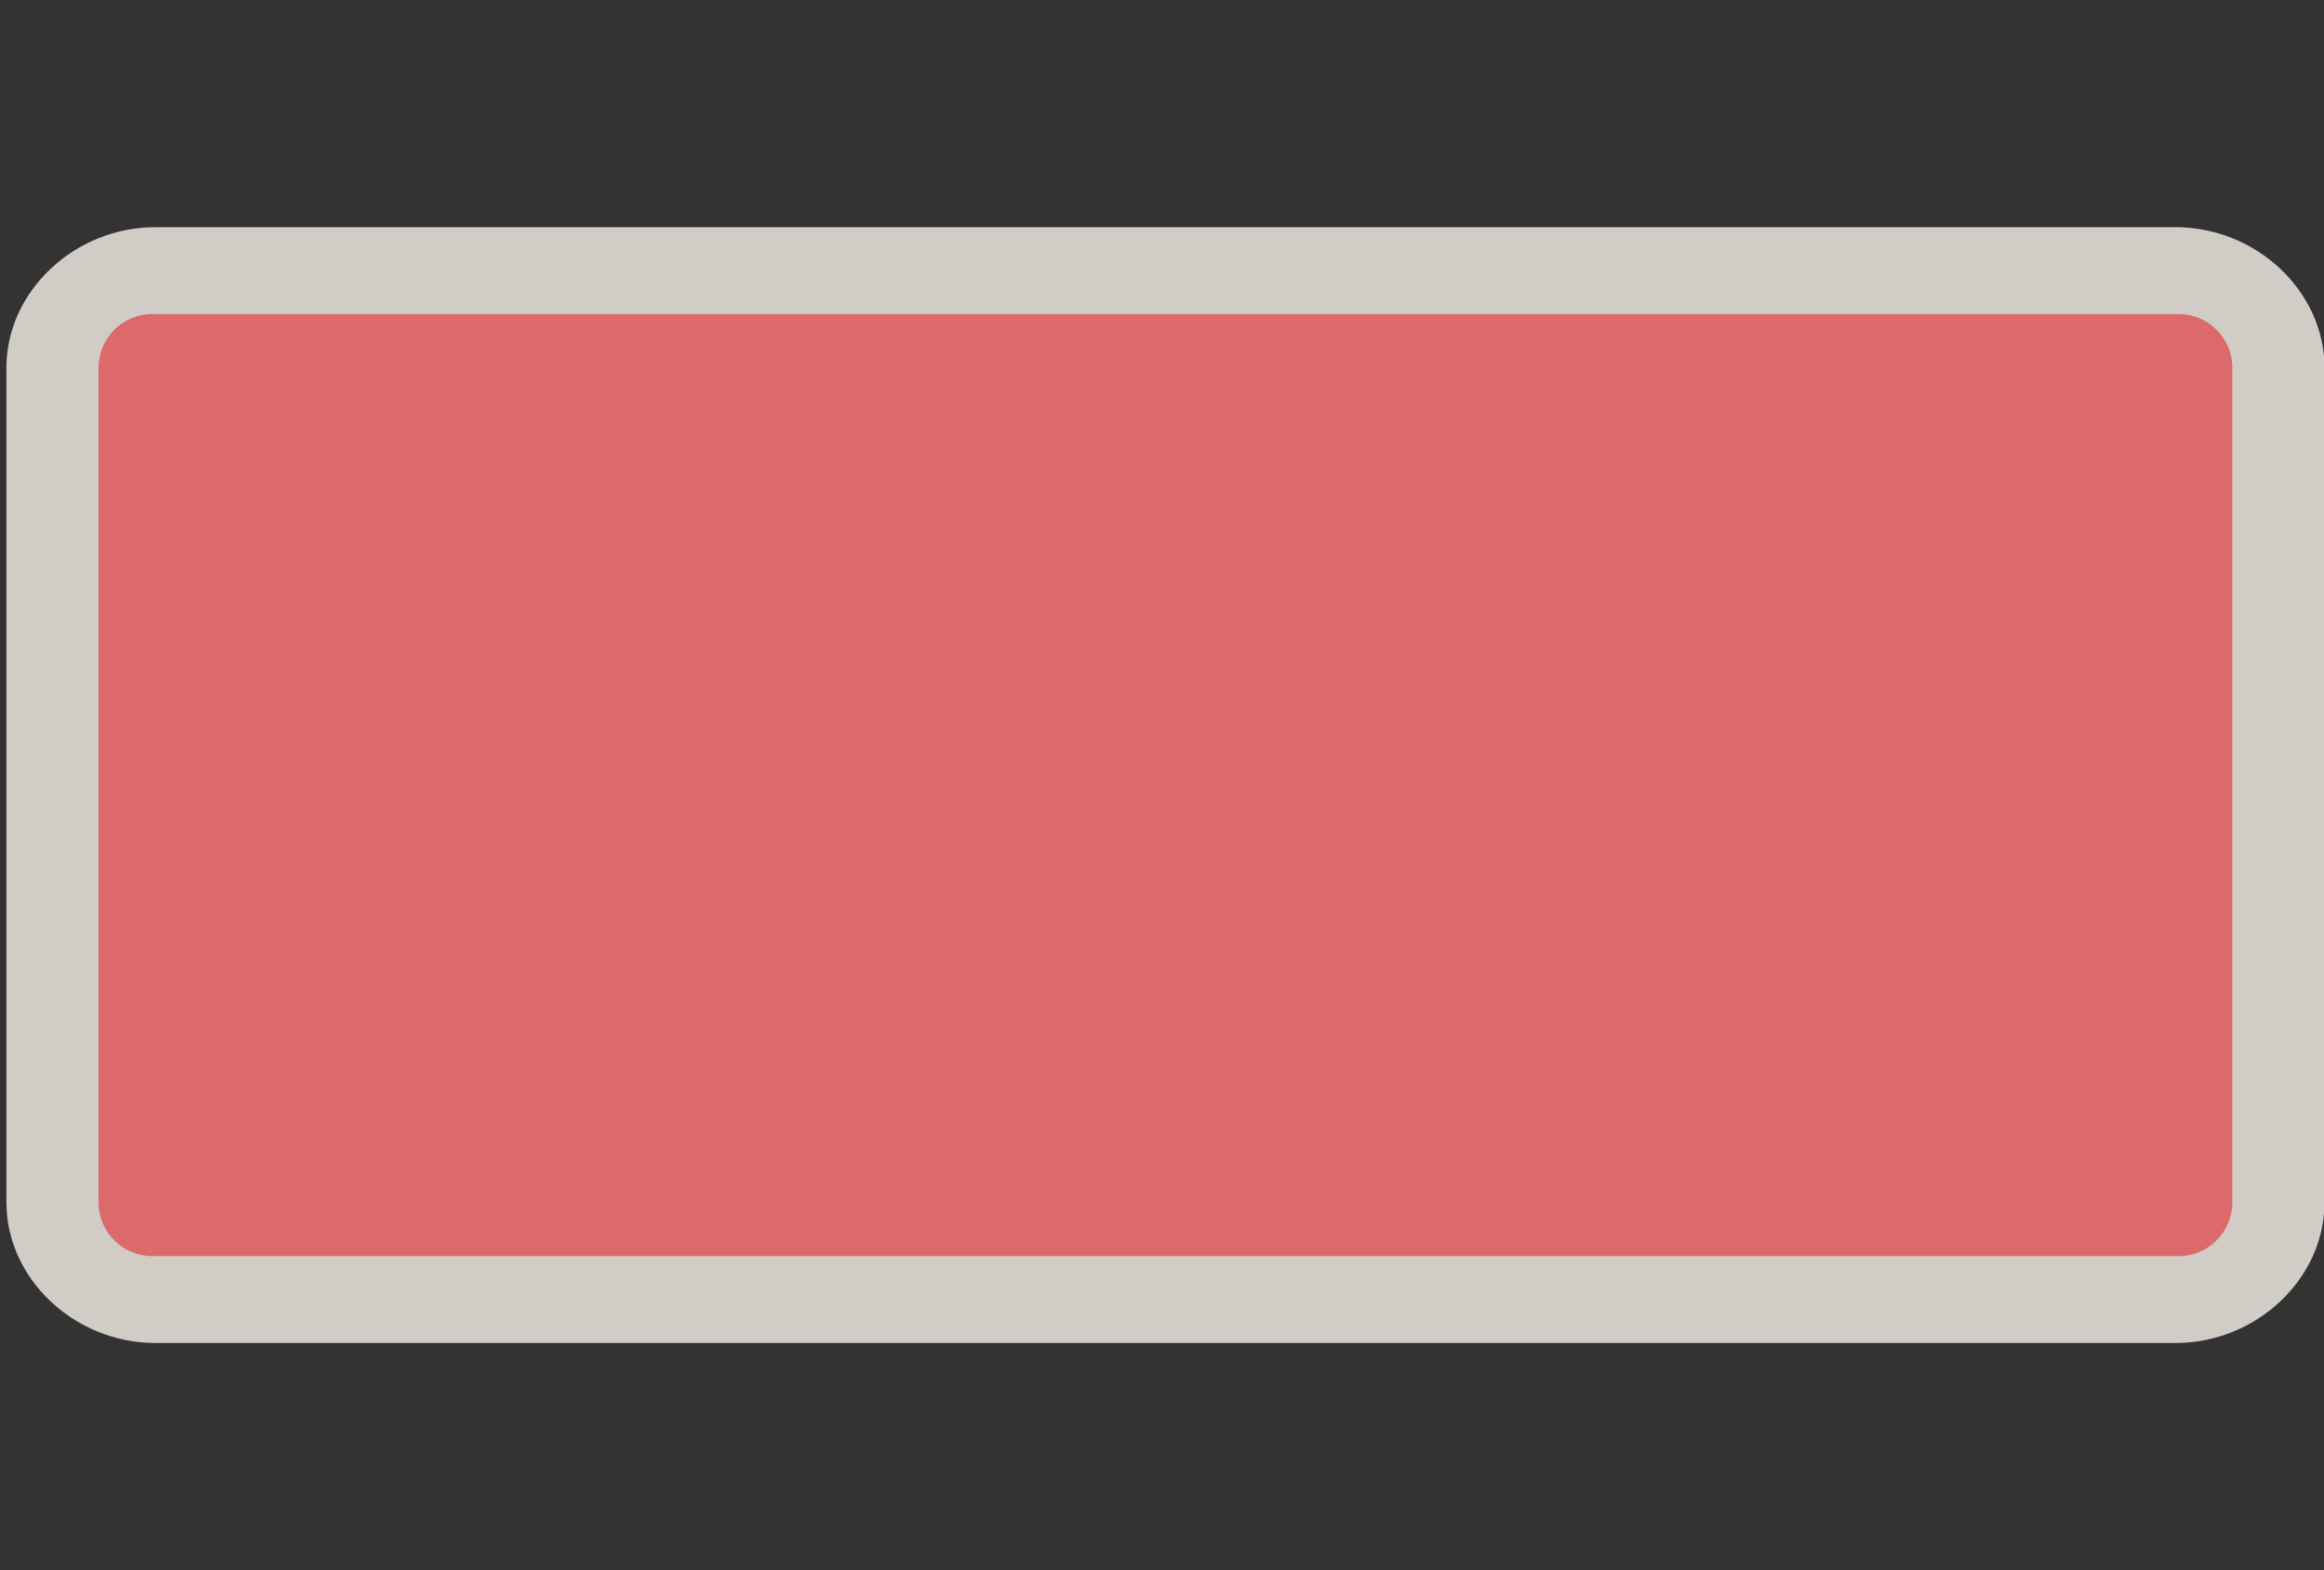 <svg width="37" height="25" viewBox="0 0 37 25" fill="none" xmlns="http://www.w3.org/2000/svg">
<rect x="0" y="0" width="37" height="25" fill="#333333" stroke="none"/>
<g clip-path="url(#clip0)">
<path opacity="0.837" fill-rule="evenodd" clip-rule="evenodd" d="M2.476 3.617C1.186 3.617 0.102 4.64 0.102 5.855V19.145C0.102 20.36 1.186 21.383 2.476 21.383H34.634C35.924 21.383 37.008 20.36 37.008 19.145V5.855C37.008 4.64 35.924 3.617 34.634 3.617H2.476V3.617Z" fill="#F1EAE4"/>
<path d="M34.686 5H2.424C1.952 5 1.569 5.383 1.569 5.856V19.145C1.569 19.617 1.952 20 2.424 20H34.686C35.158 20 35.541 19.617 35.541 19.145V5.856C35.541 5.383 35.158 5 34.686 5Z" fill="#DD6A6A"/>
</g>
<defs>
<clipPath id="clip0">
<path d="M0 0H37V25H0V0Z" fill="white"/>
</clipPath>
</defs>
</svg>
